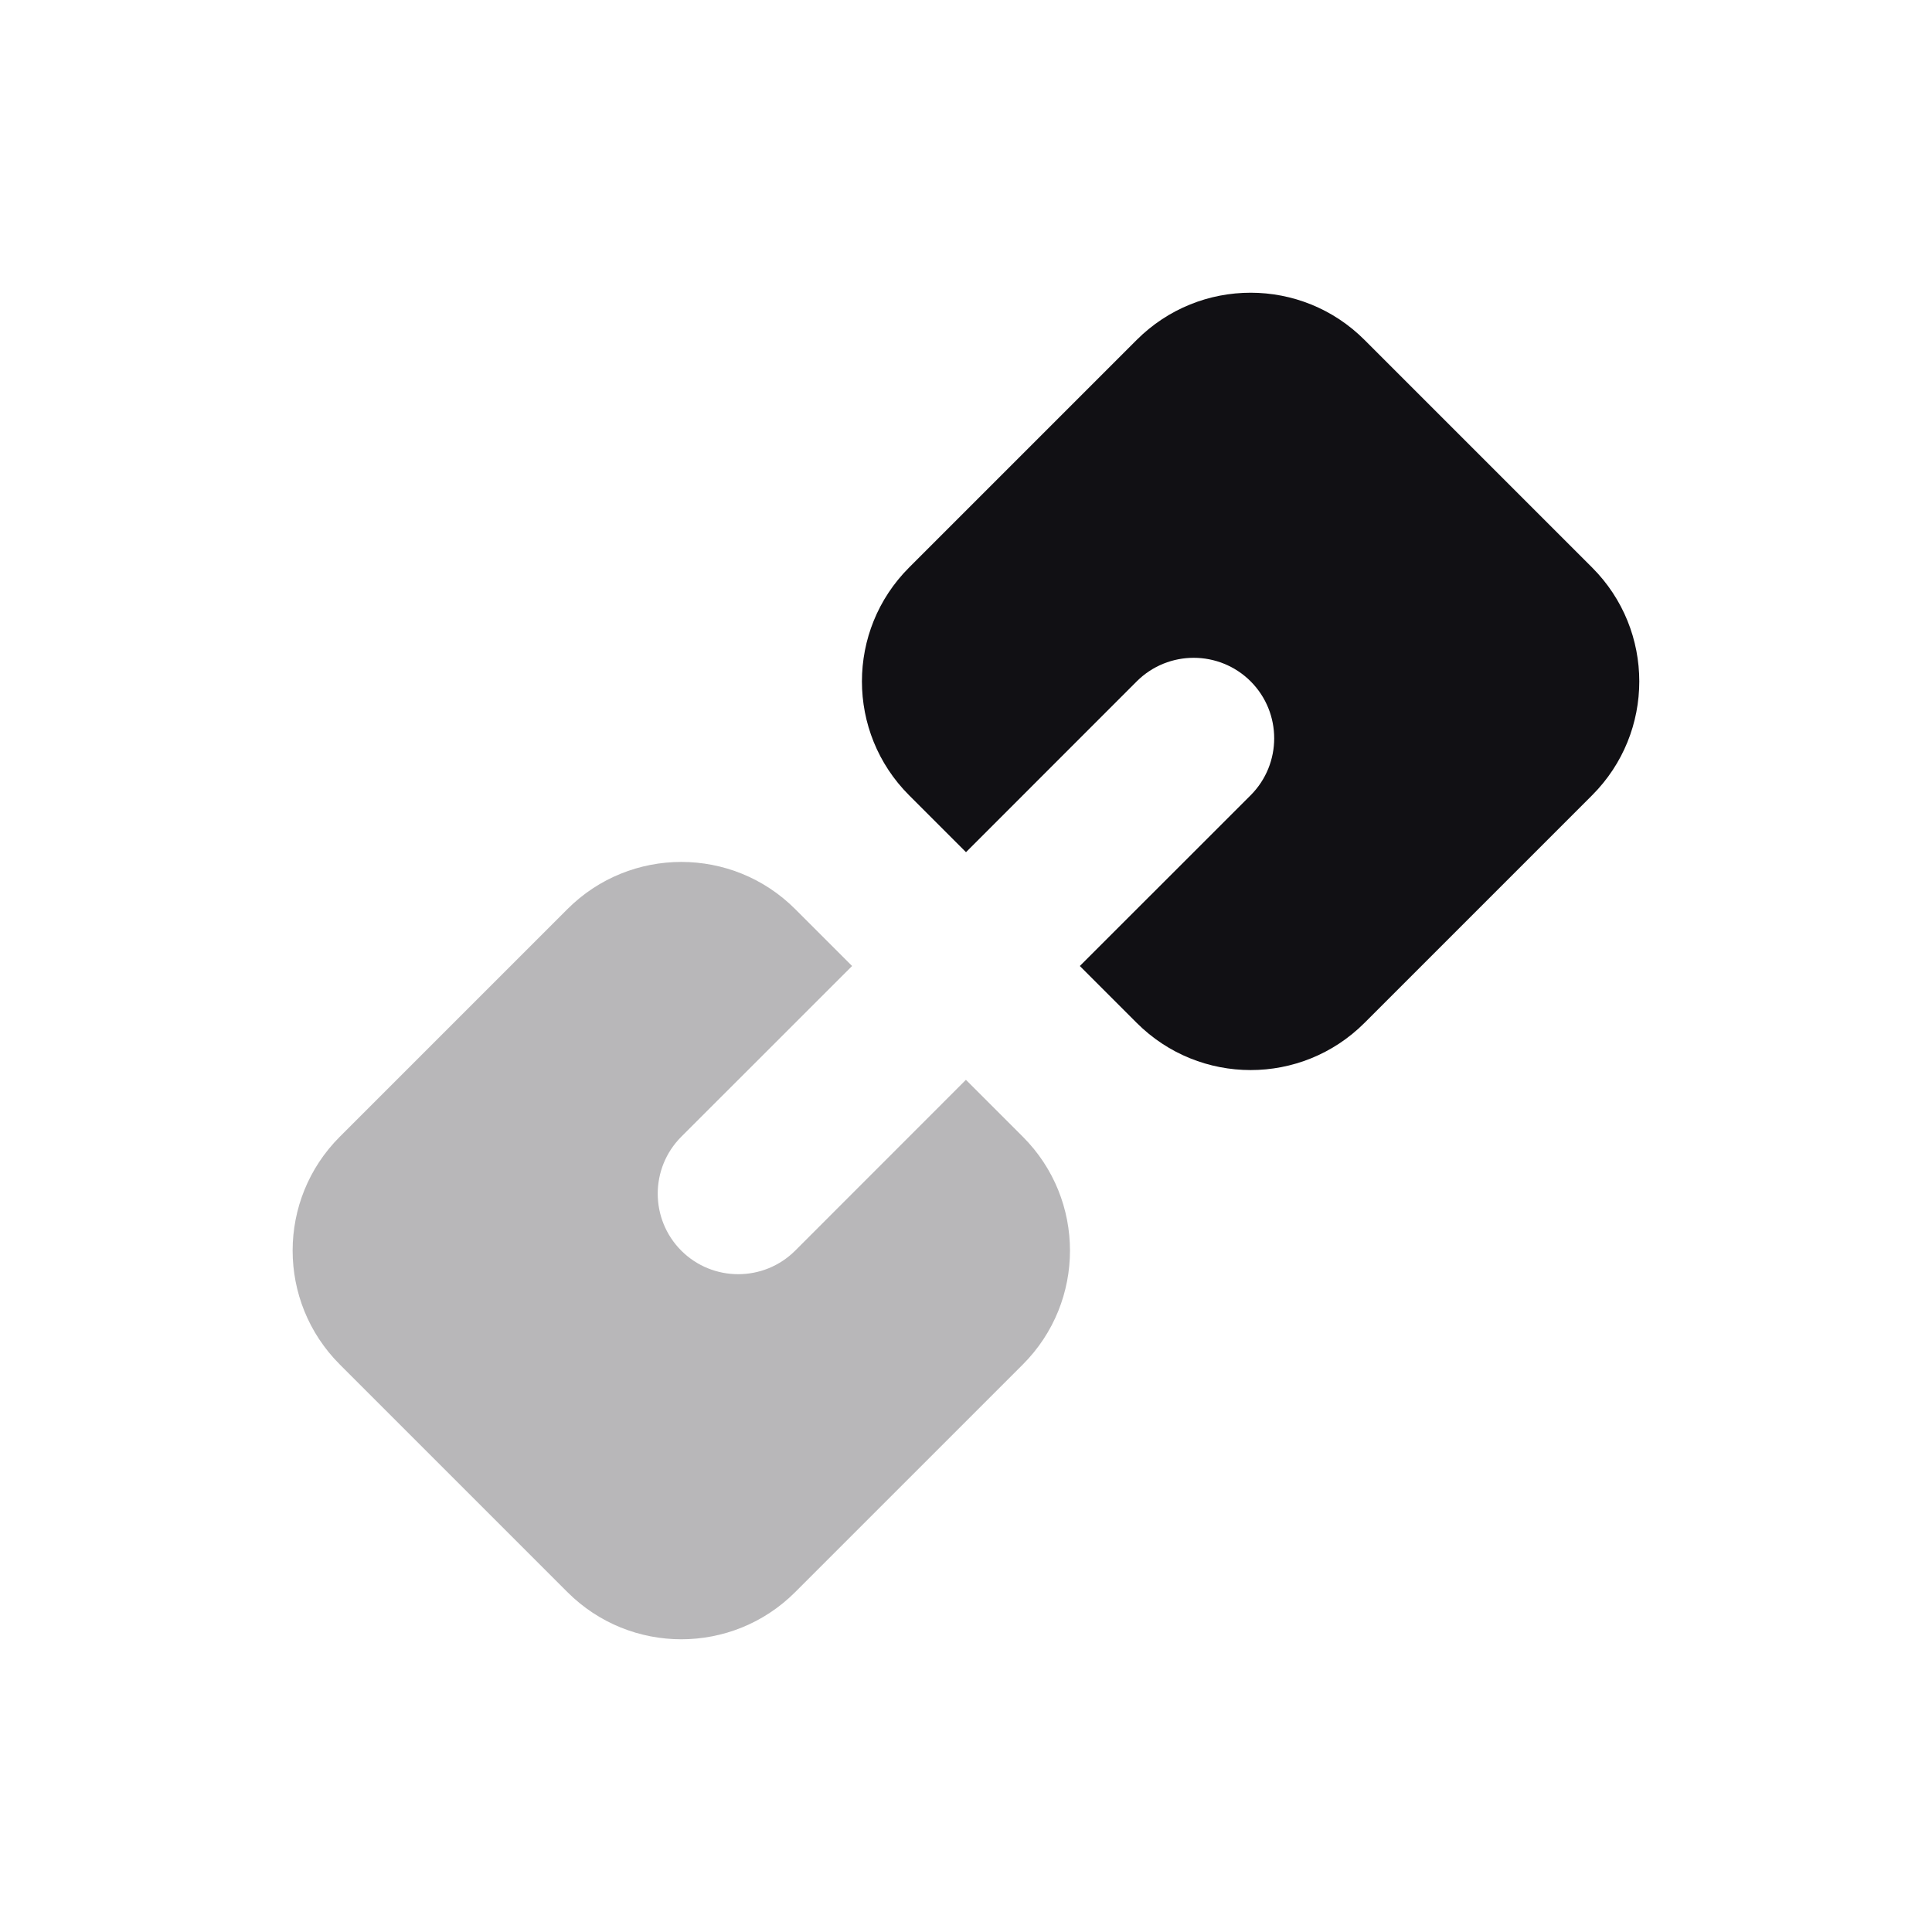 <svg width="24" height="24" viewBox="0 0 24 24" fill="none" xmlns="http://www.w3.org/2000/svg">
<g id="Property 2=Attachment#1">
<path id="Combined Shape" opacity="0.3" fill-rule="evenodd" clip-rule="evenodd" d="M4.221 14.121C3.44 14.902 3.44 16.169 4.221 16.95L7.049 19.778C7.83 20.559 9.097 20.559 9.878 19.778L12.706 16.95C13.487 16.169 13.487 14.902 12.706 14.121L11.999 13.414L9.878 15.536C9.487 15.926 8.854 15.926 8.463 15.536C8.073 15.145 8.073 14.512 8.463 14.121L10.585 12L9.878 11.293C9.097 10.512 7.83 10.512 7.049 11.293L4.221 14.121Z" fill="#111014"/>
<path id="Combined Shape Copy" fill-rule="evenodd" clip-rule="evenodd" d="M11.293 7.05C10.512 7.831 10.512 9.098 11.293 9.879L12 10.586L14.121 8.464C14.512 8.074 15.145 8.074 15.536 8.464C15.926 8.855 15.926 9.488 15.536 9.879L13.414 12L14.121 12.707C14.903 13.488 16.169 13.488 16.95 12.707L19.778 9.879C20.559 9.098 20.559 7.831 19.778 7.05L16.95 4.222C16.169 3.441 14.903 3.441 14.121 4.222L11.293 7.05Z" fill="#111014"/>
</g>
</svg>
